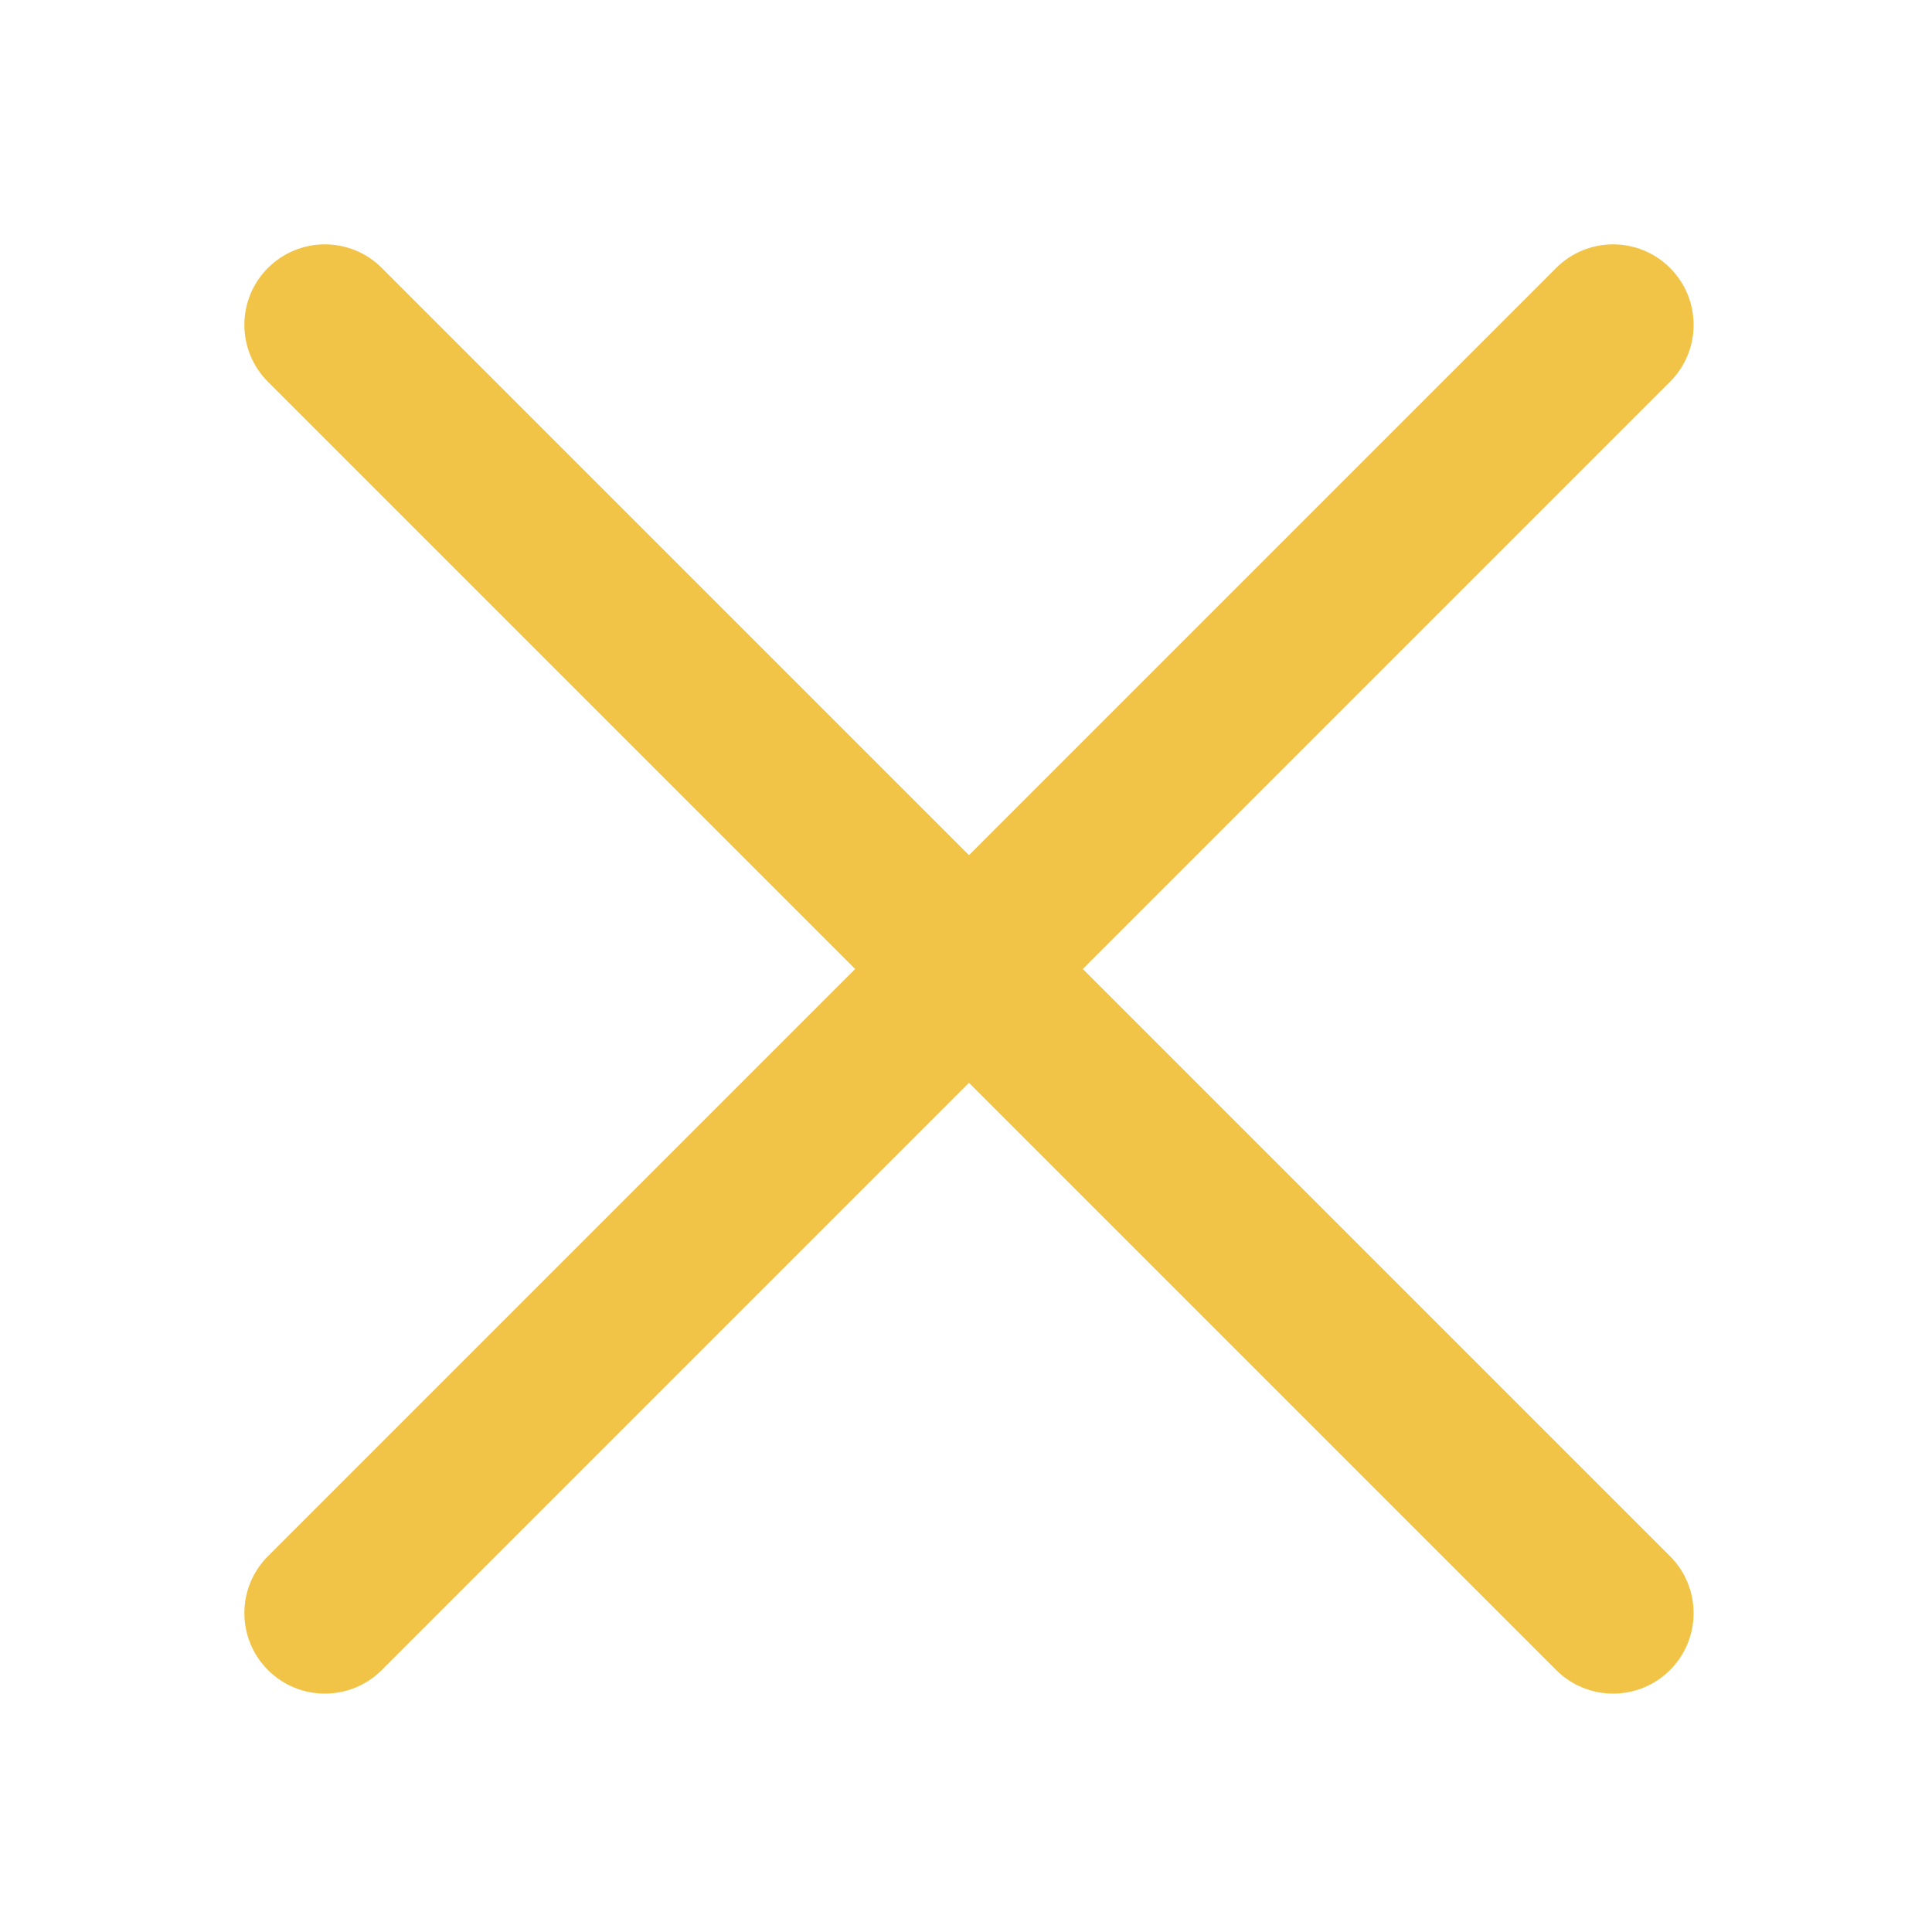 <svg width="800" height="800" viewBox="0 0 800 800" fill="none" xmlns="http://www.w3.org/2000/svg">
<path d="M691.523 110.95C678.507 97.933 657.4 97.933 644.383 110.95L401.237 354.097L158.092 110.95C145.074 97.933 123.969 97.933 110.951 110.95C97.934 123.968 97.934 145.073 110.951 158.091L354.097 401.237L110.952 644.38C97.934 657.4 97.934 678.503 110.952 691.523C123.969 704.54 145.075 704.54 158.092 691.523L401.237 448.377L644.383 691.523C657.4 704.54 678.507 704.54 691.523 691.523C704.54 678.503 704.54 657.4 691.523 644.383L448.377 401.237L691.523 158.091C704.54 145.073 704.54 123.968 691.523 110.95Z" fill="#F1C347"/>
</svg>
